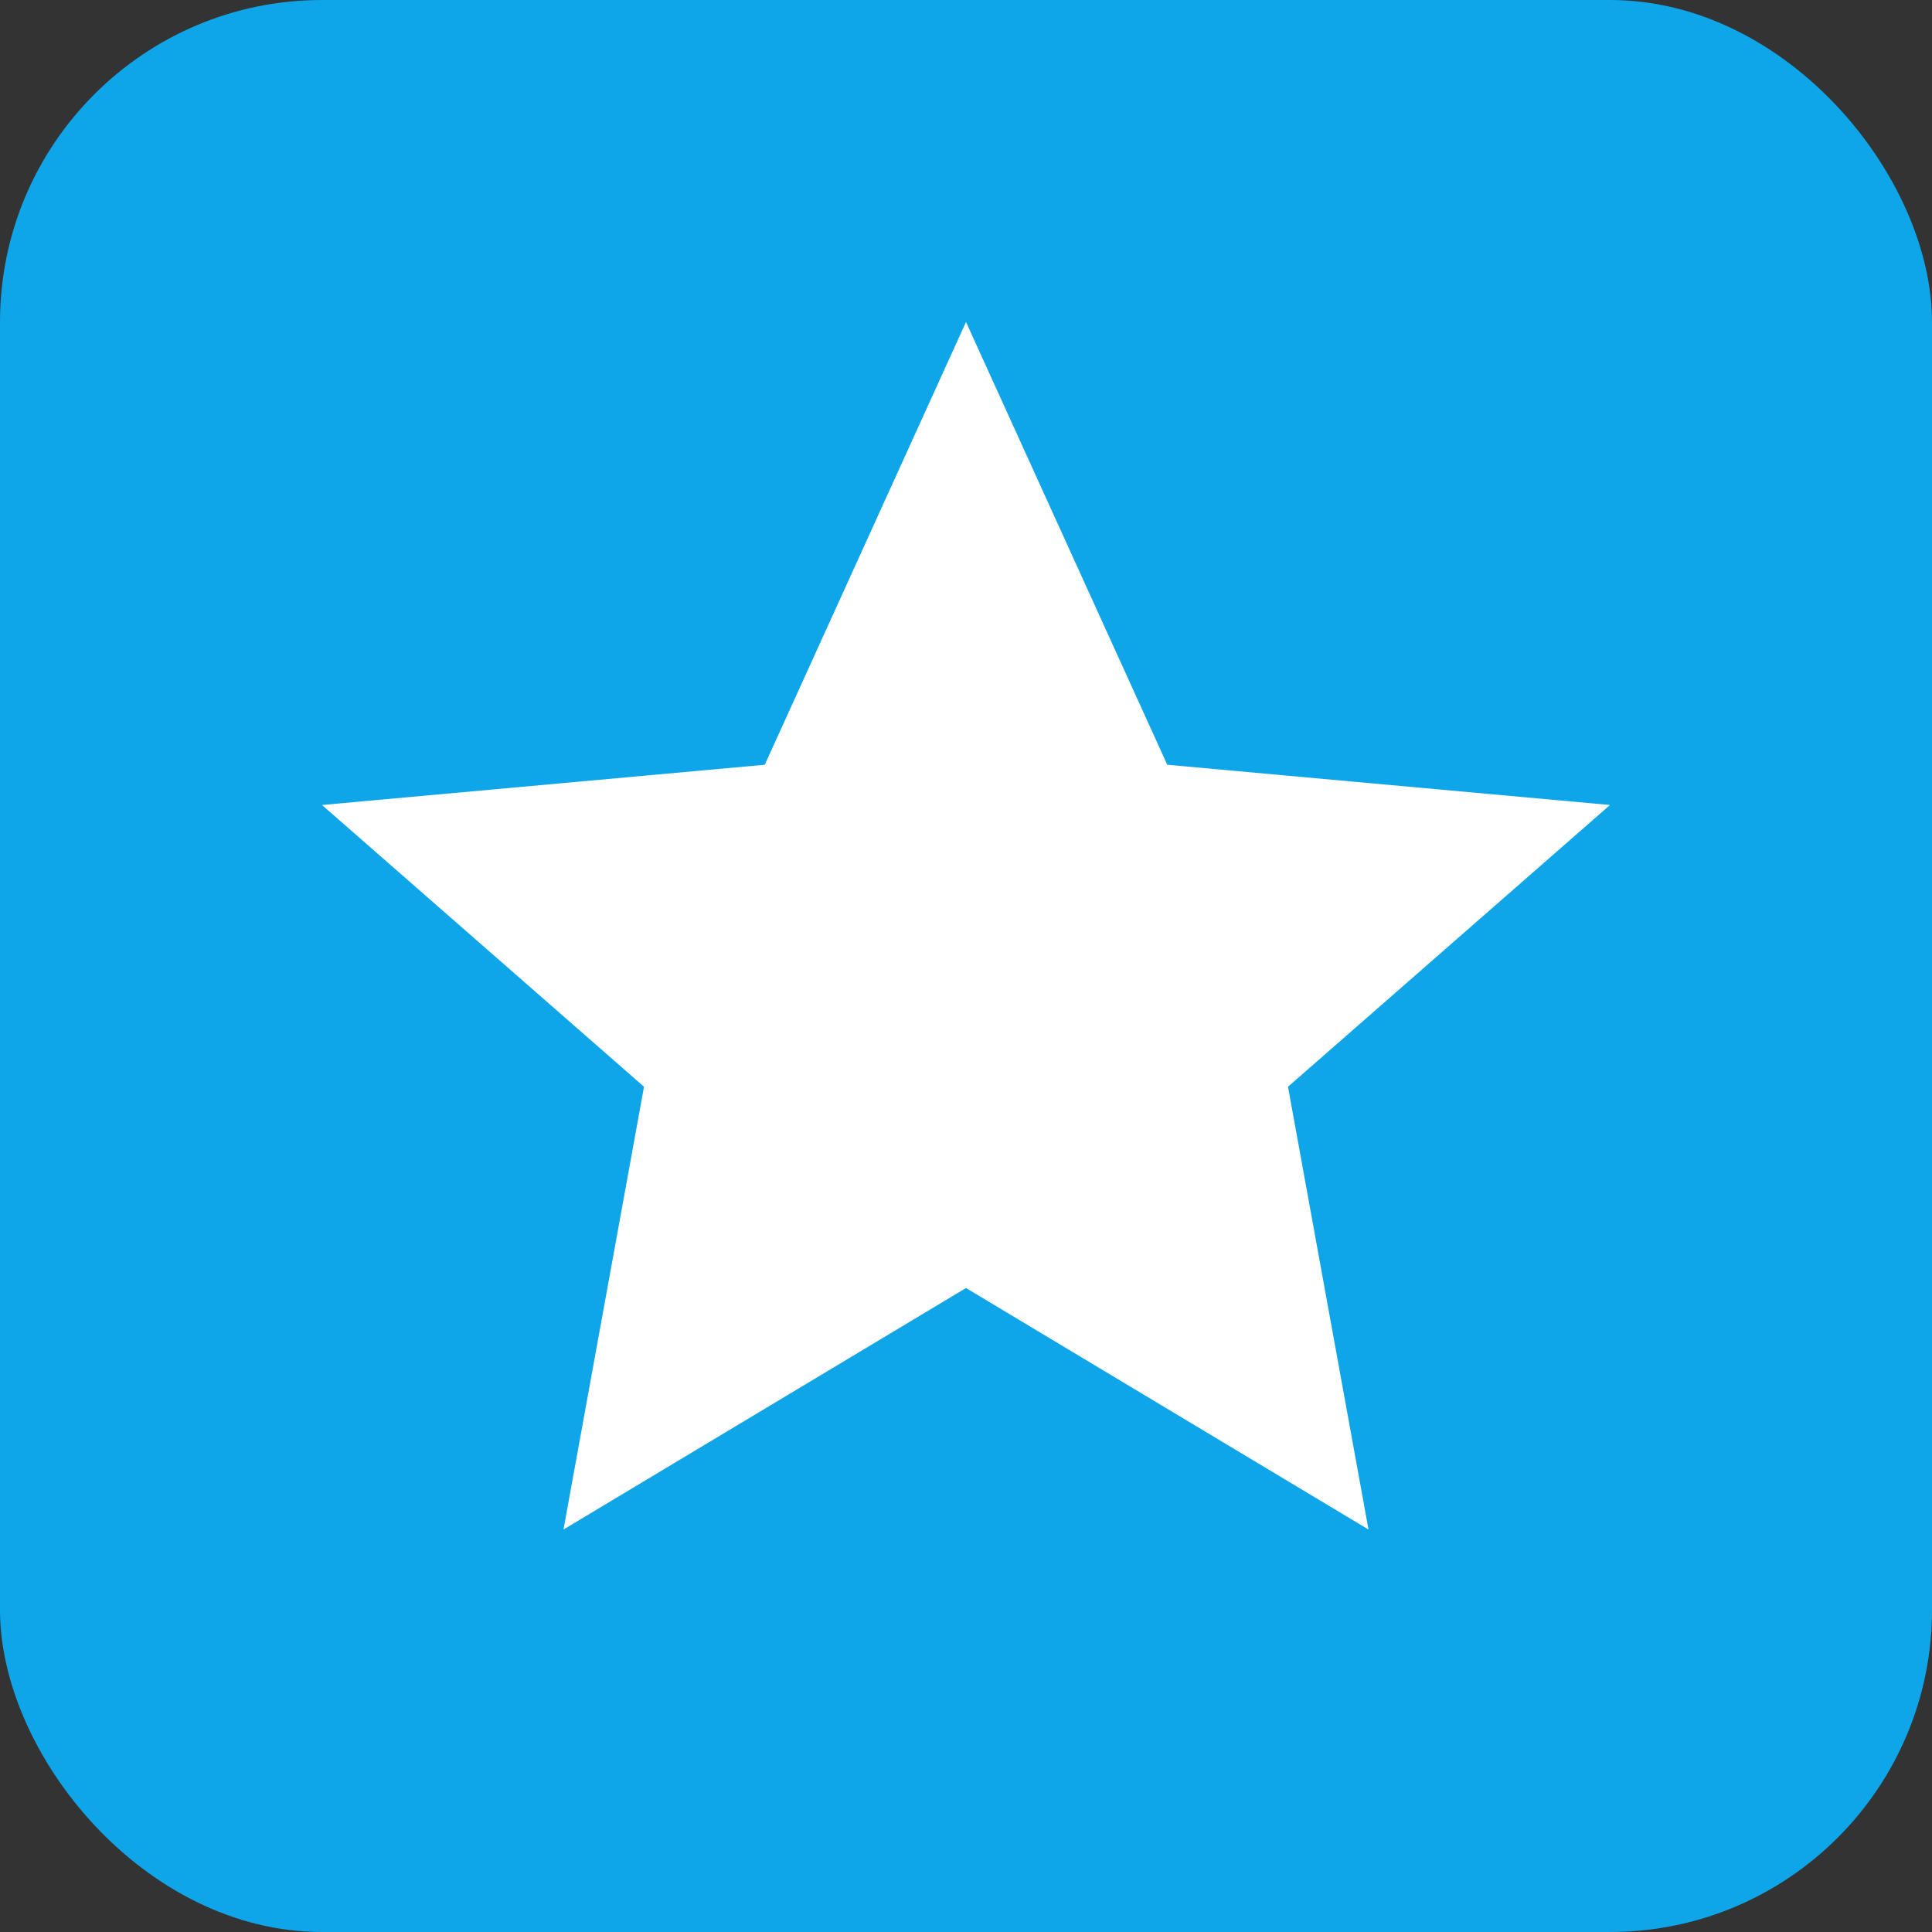 <svg xmlns="http://www.w3.org/2000/svg" width="64" height="64" viewBox="0 0 24 24" fill="#fff"><rect x="0" y="0" width="24" height="24" fill="#333333" stroke="none"/><rect width="24" height="24" rx="4" fill="#0ea5e9"/><path d="M12 4l2.5 5.5L20 10l-4 3.5L17 19l-5-3-5 3 1-5.5L4 10l5.5-.5z" fill="#fff"/></svg>